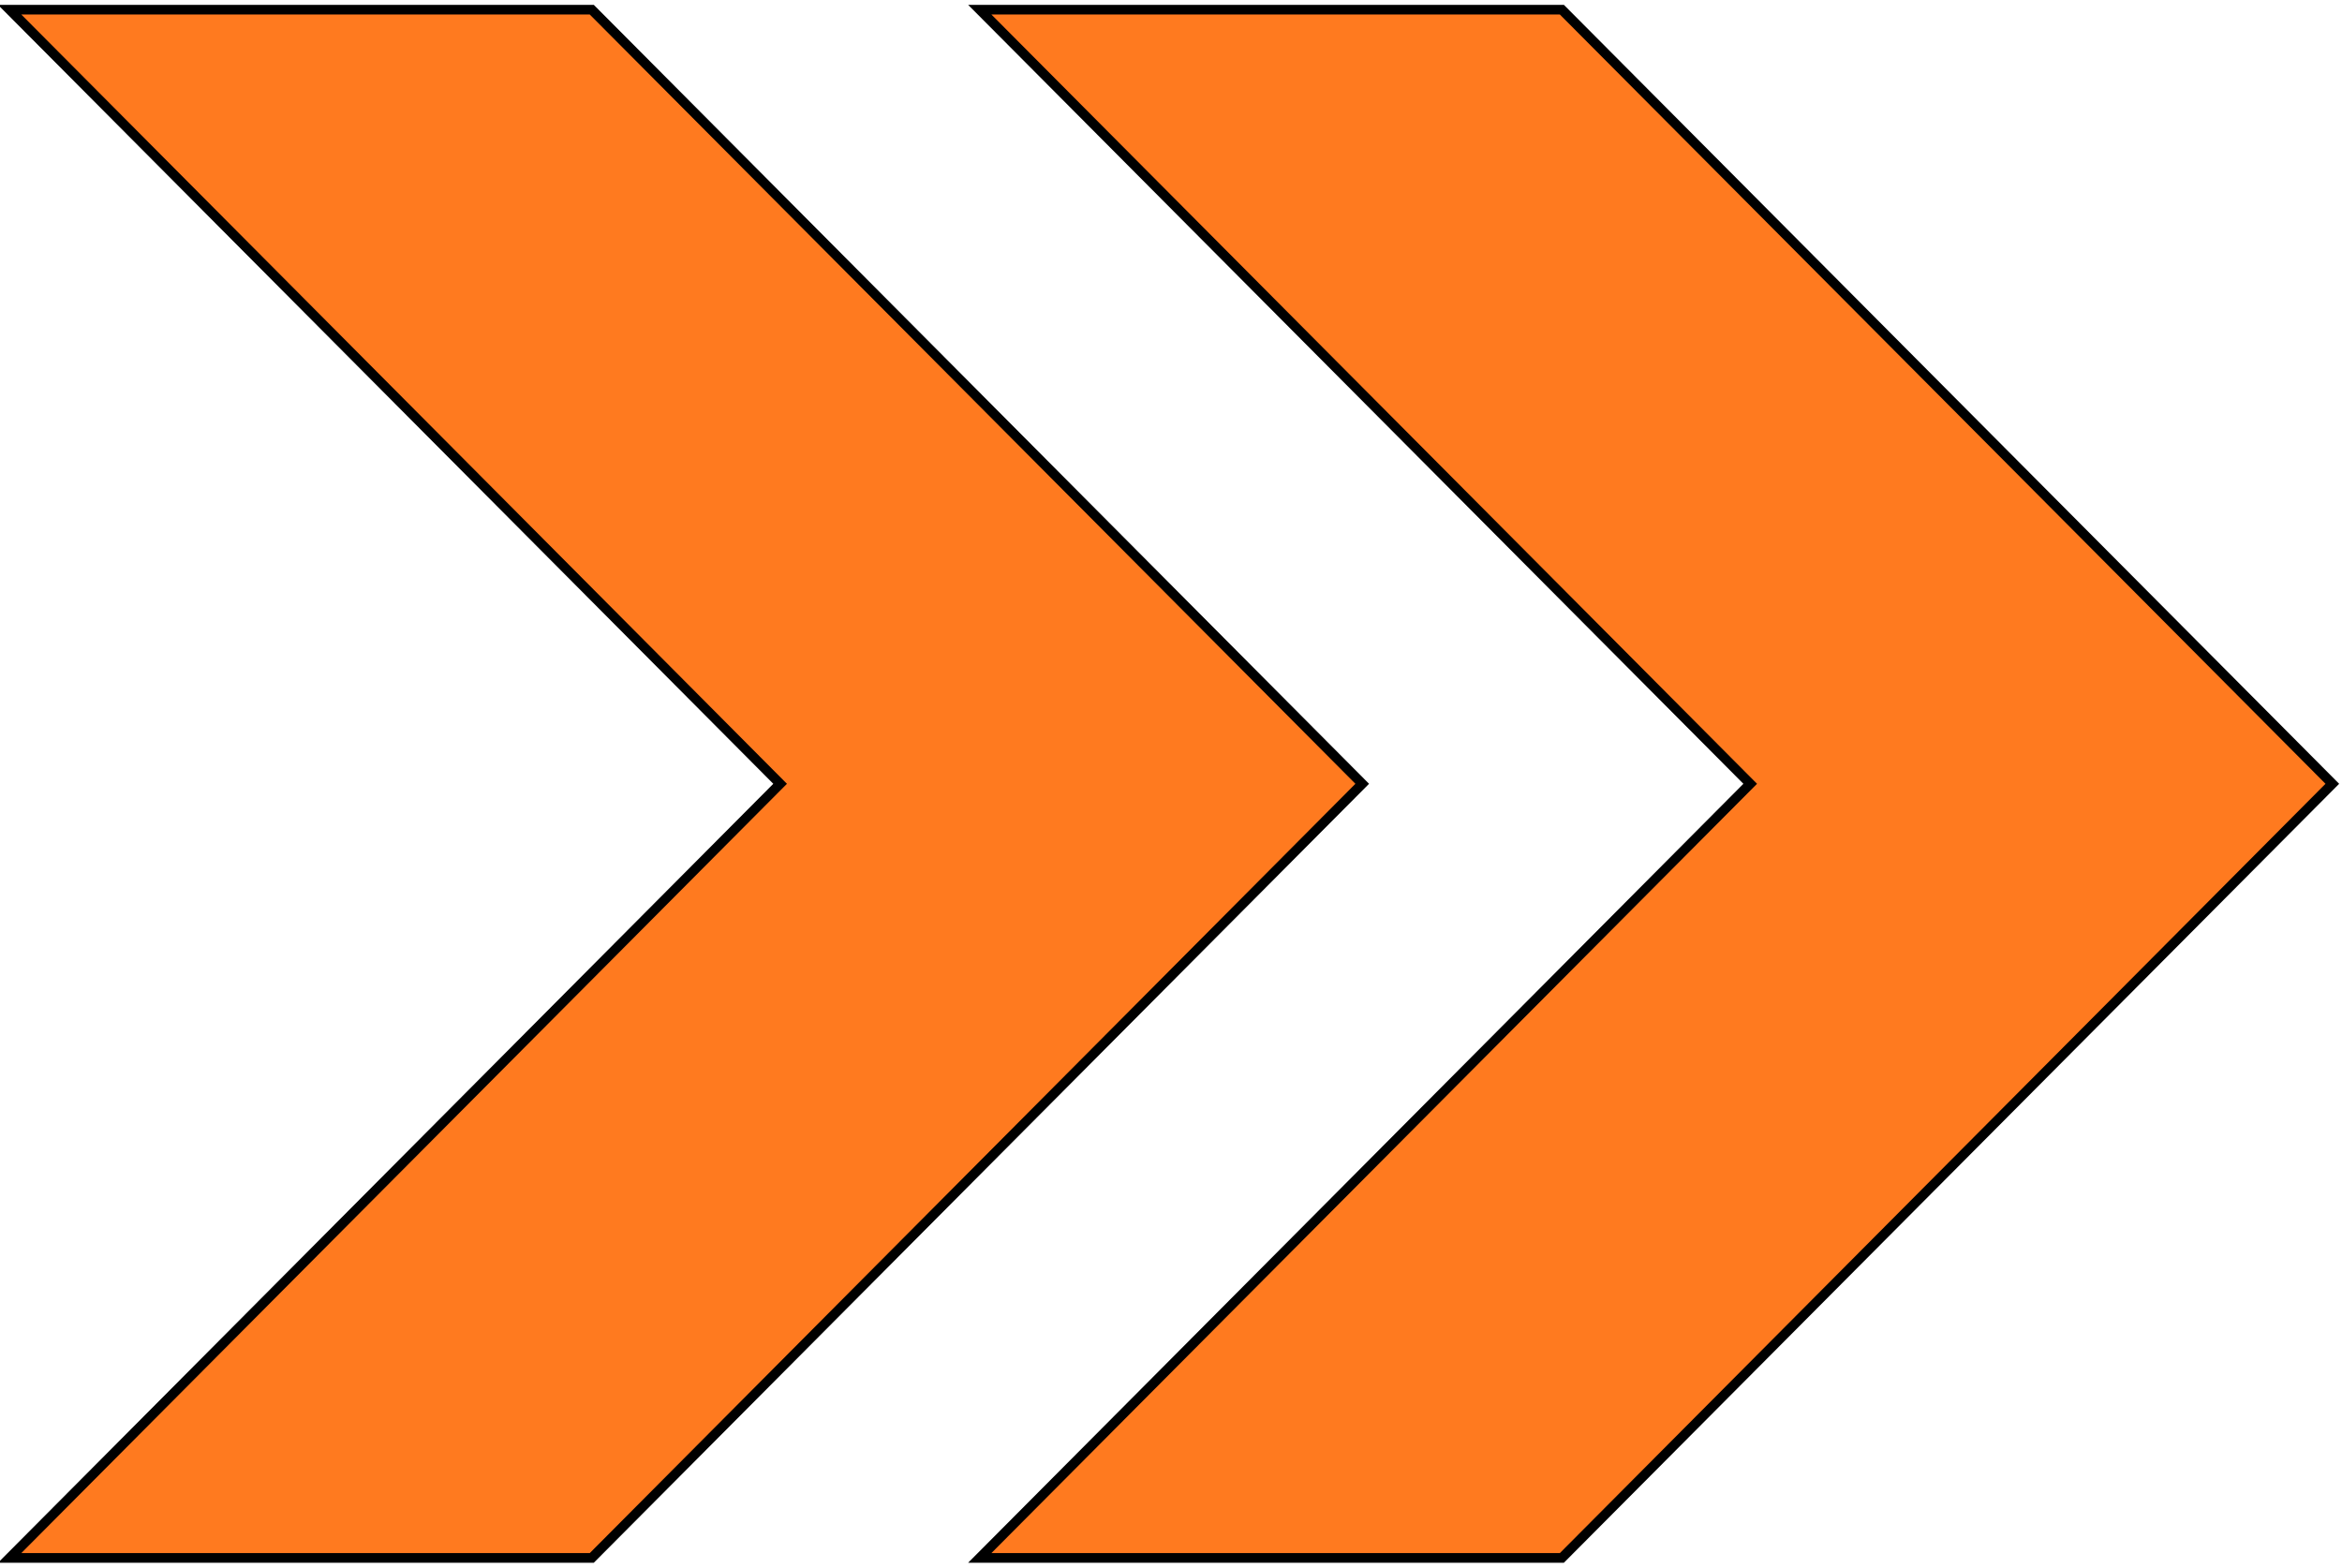 <svg xmlns="http://www.w3.org/2000/svg" viewBox="-24.1 -16.1 24.2 16.2">
  <path d="M -13.976 -16 h 6.015 l 7.961 8 l -7.961 8 h -6.015 l 7.961 -8 l -7.961 -8 z m -10.024 16 h 6.015 l 7.961 -8 l -7.961 -8 h -6.015 l 7.961 8 l -7.961 8 z" stroke="#000" stroke-width="0.1" fill="#ff7a1f"/>
</svg>